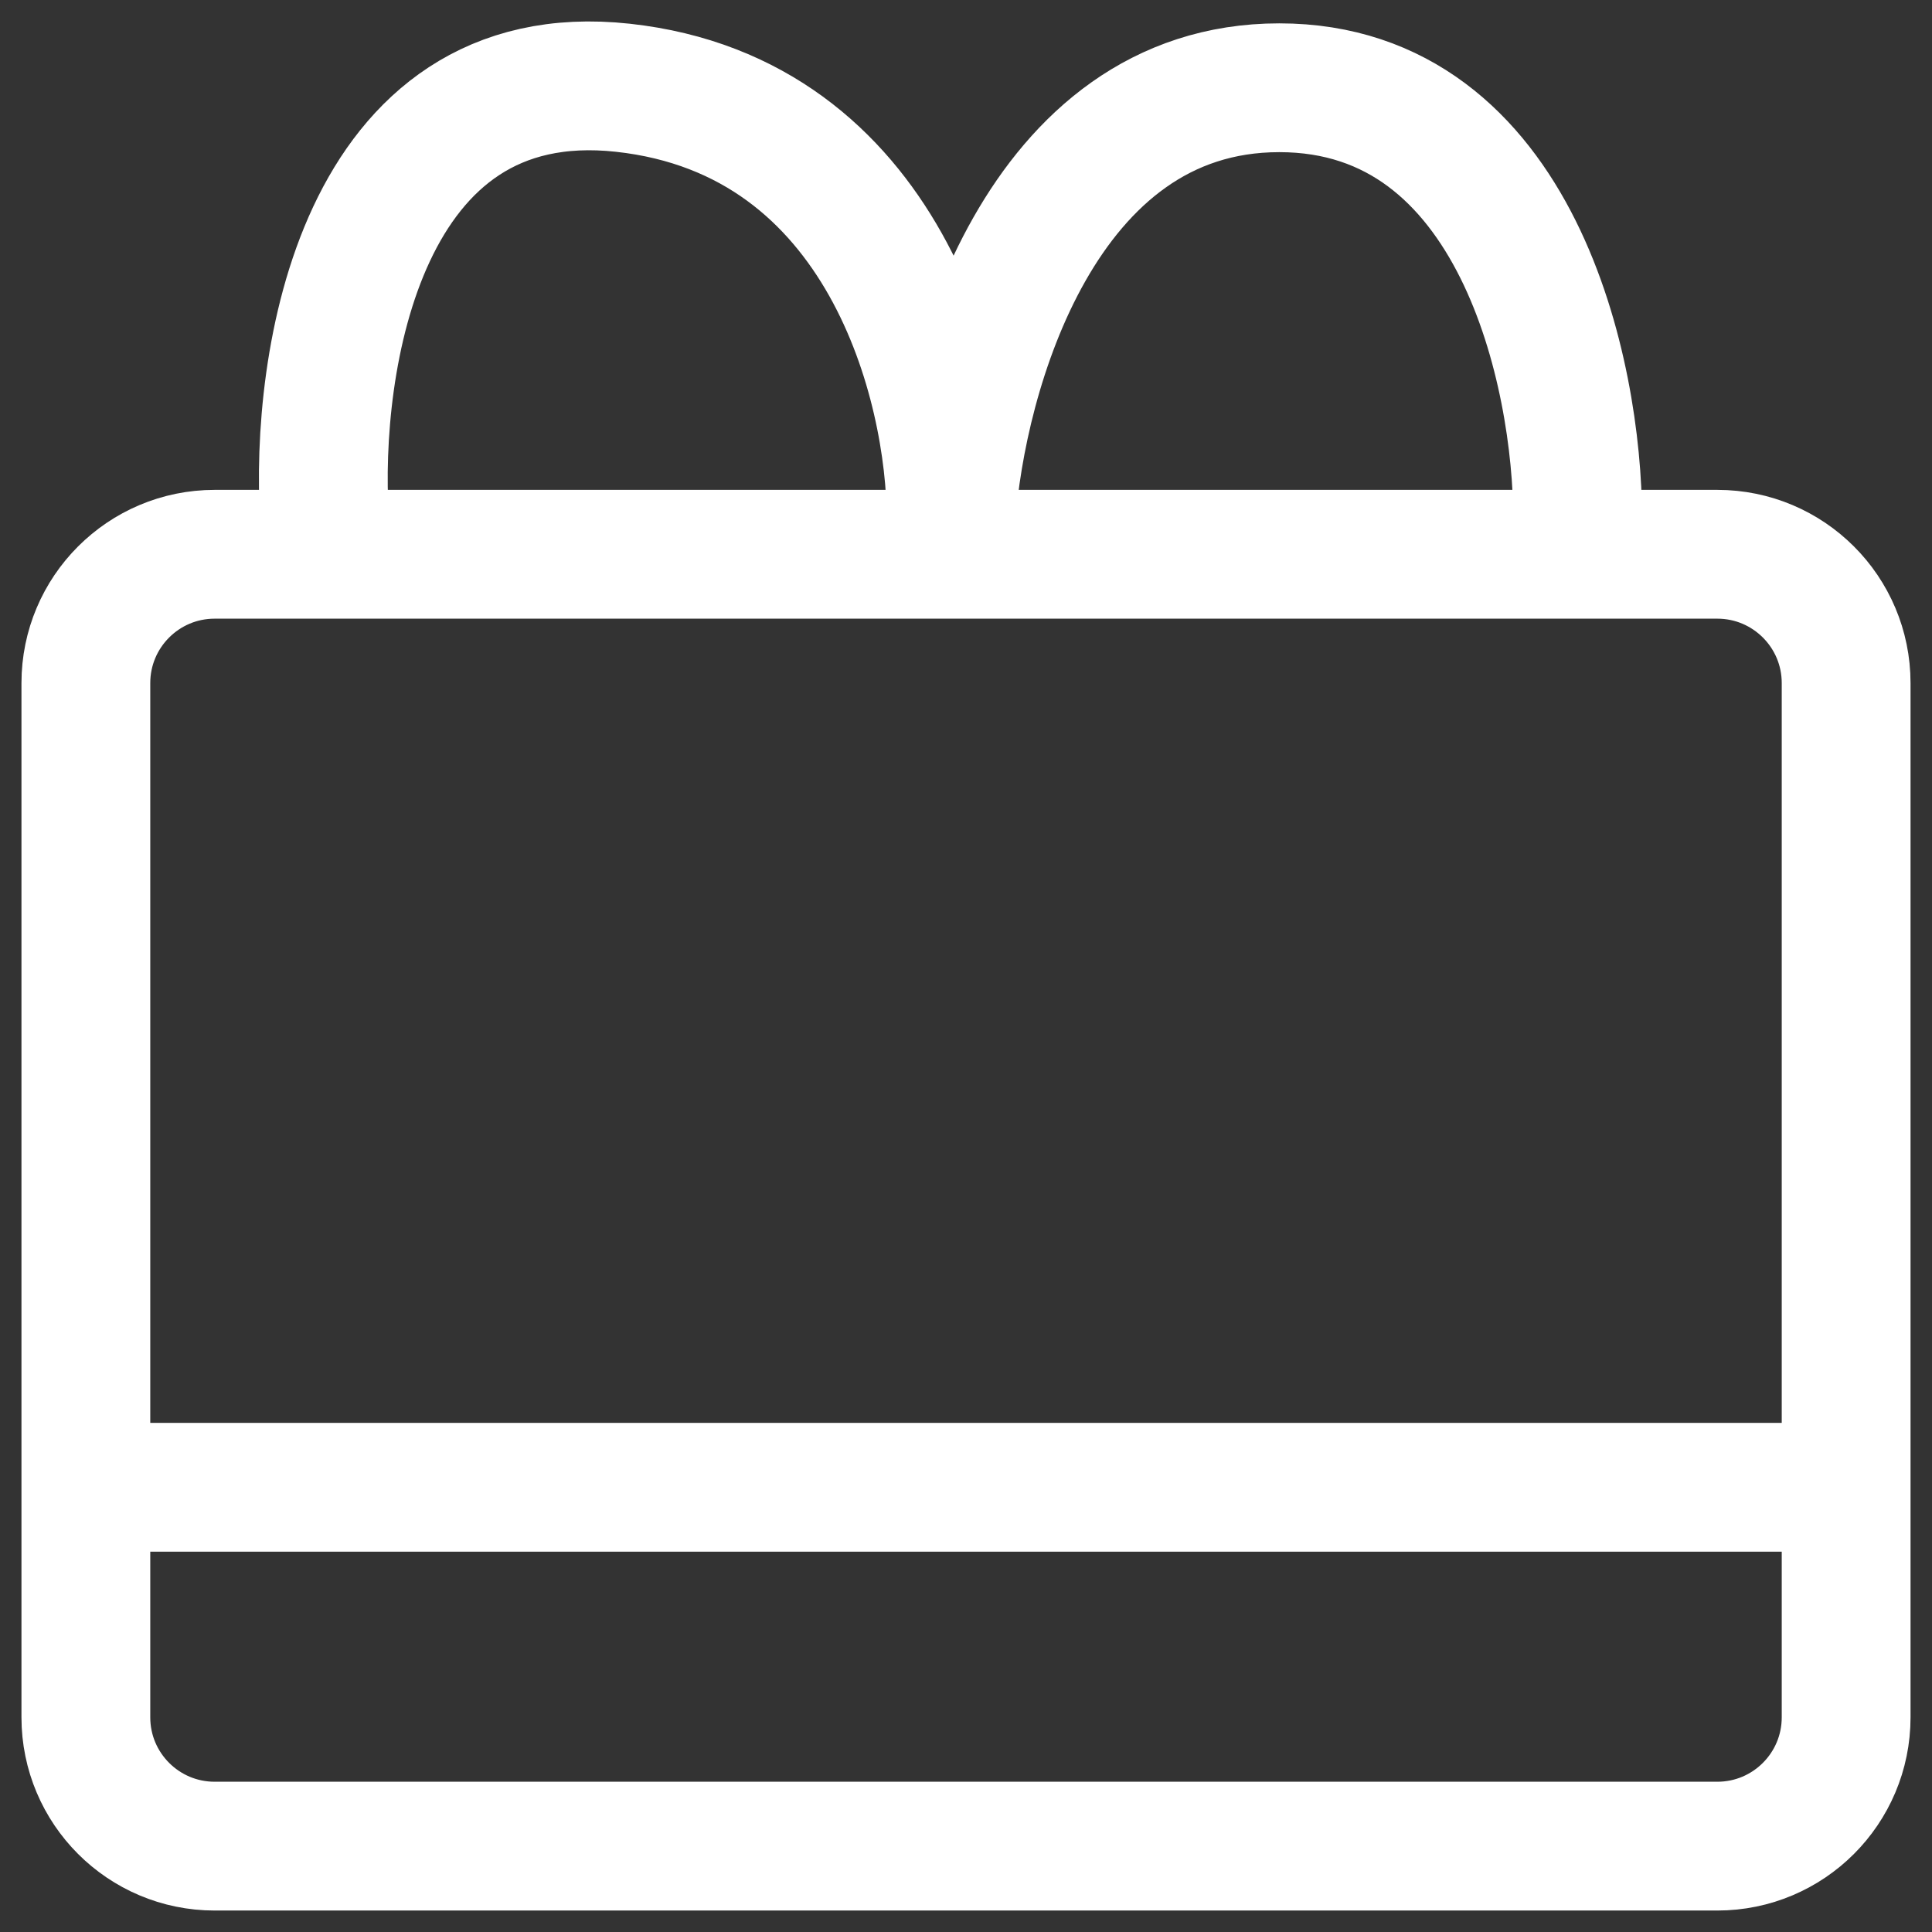 <svg width="45" height="45" viewBox="0 0 45 45" fill="none" xmlns="http://www.w3.org/2000/svg">
<rect x="0" y="0" width="45" height="45" fill="#333333" stroke="none"/>
<path d="M7.559 12.074C7.328 8.452 8.393 1.376 14.509 2.044C20.624 2.713 22.153 9.009 22.153 12.074C22.384 8.731 24.237 2.044 29.797 2.044C35.356 2.044 36.746 8.731 36.746 12.074" stroke="white" stroke-width="3"/>
<path d="M2 34.642V15.91C2 14.253 3.343 12.91 5 12.91H40C41.657 12.91 43 14.253 43 15.91V34.642M2 34.642V40C2 41.657 3.343 43 5 43H40C41.657 43 43 41.657 43 40V34.642M2 34.642H43" stroke="white" stroke-width="3"/>
</svg>
